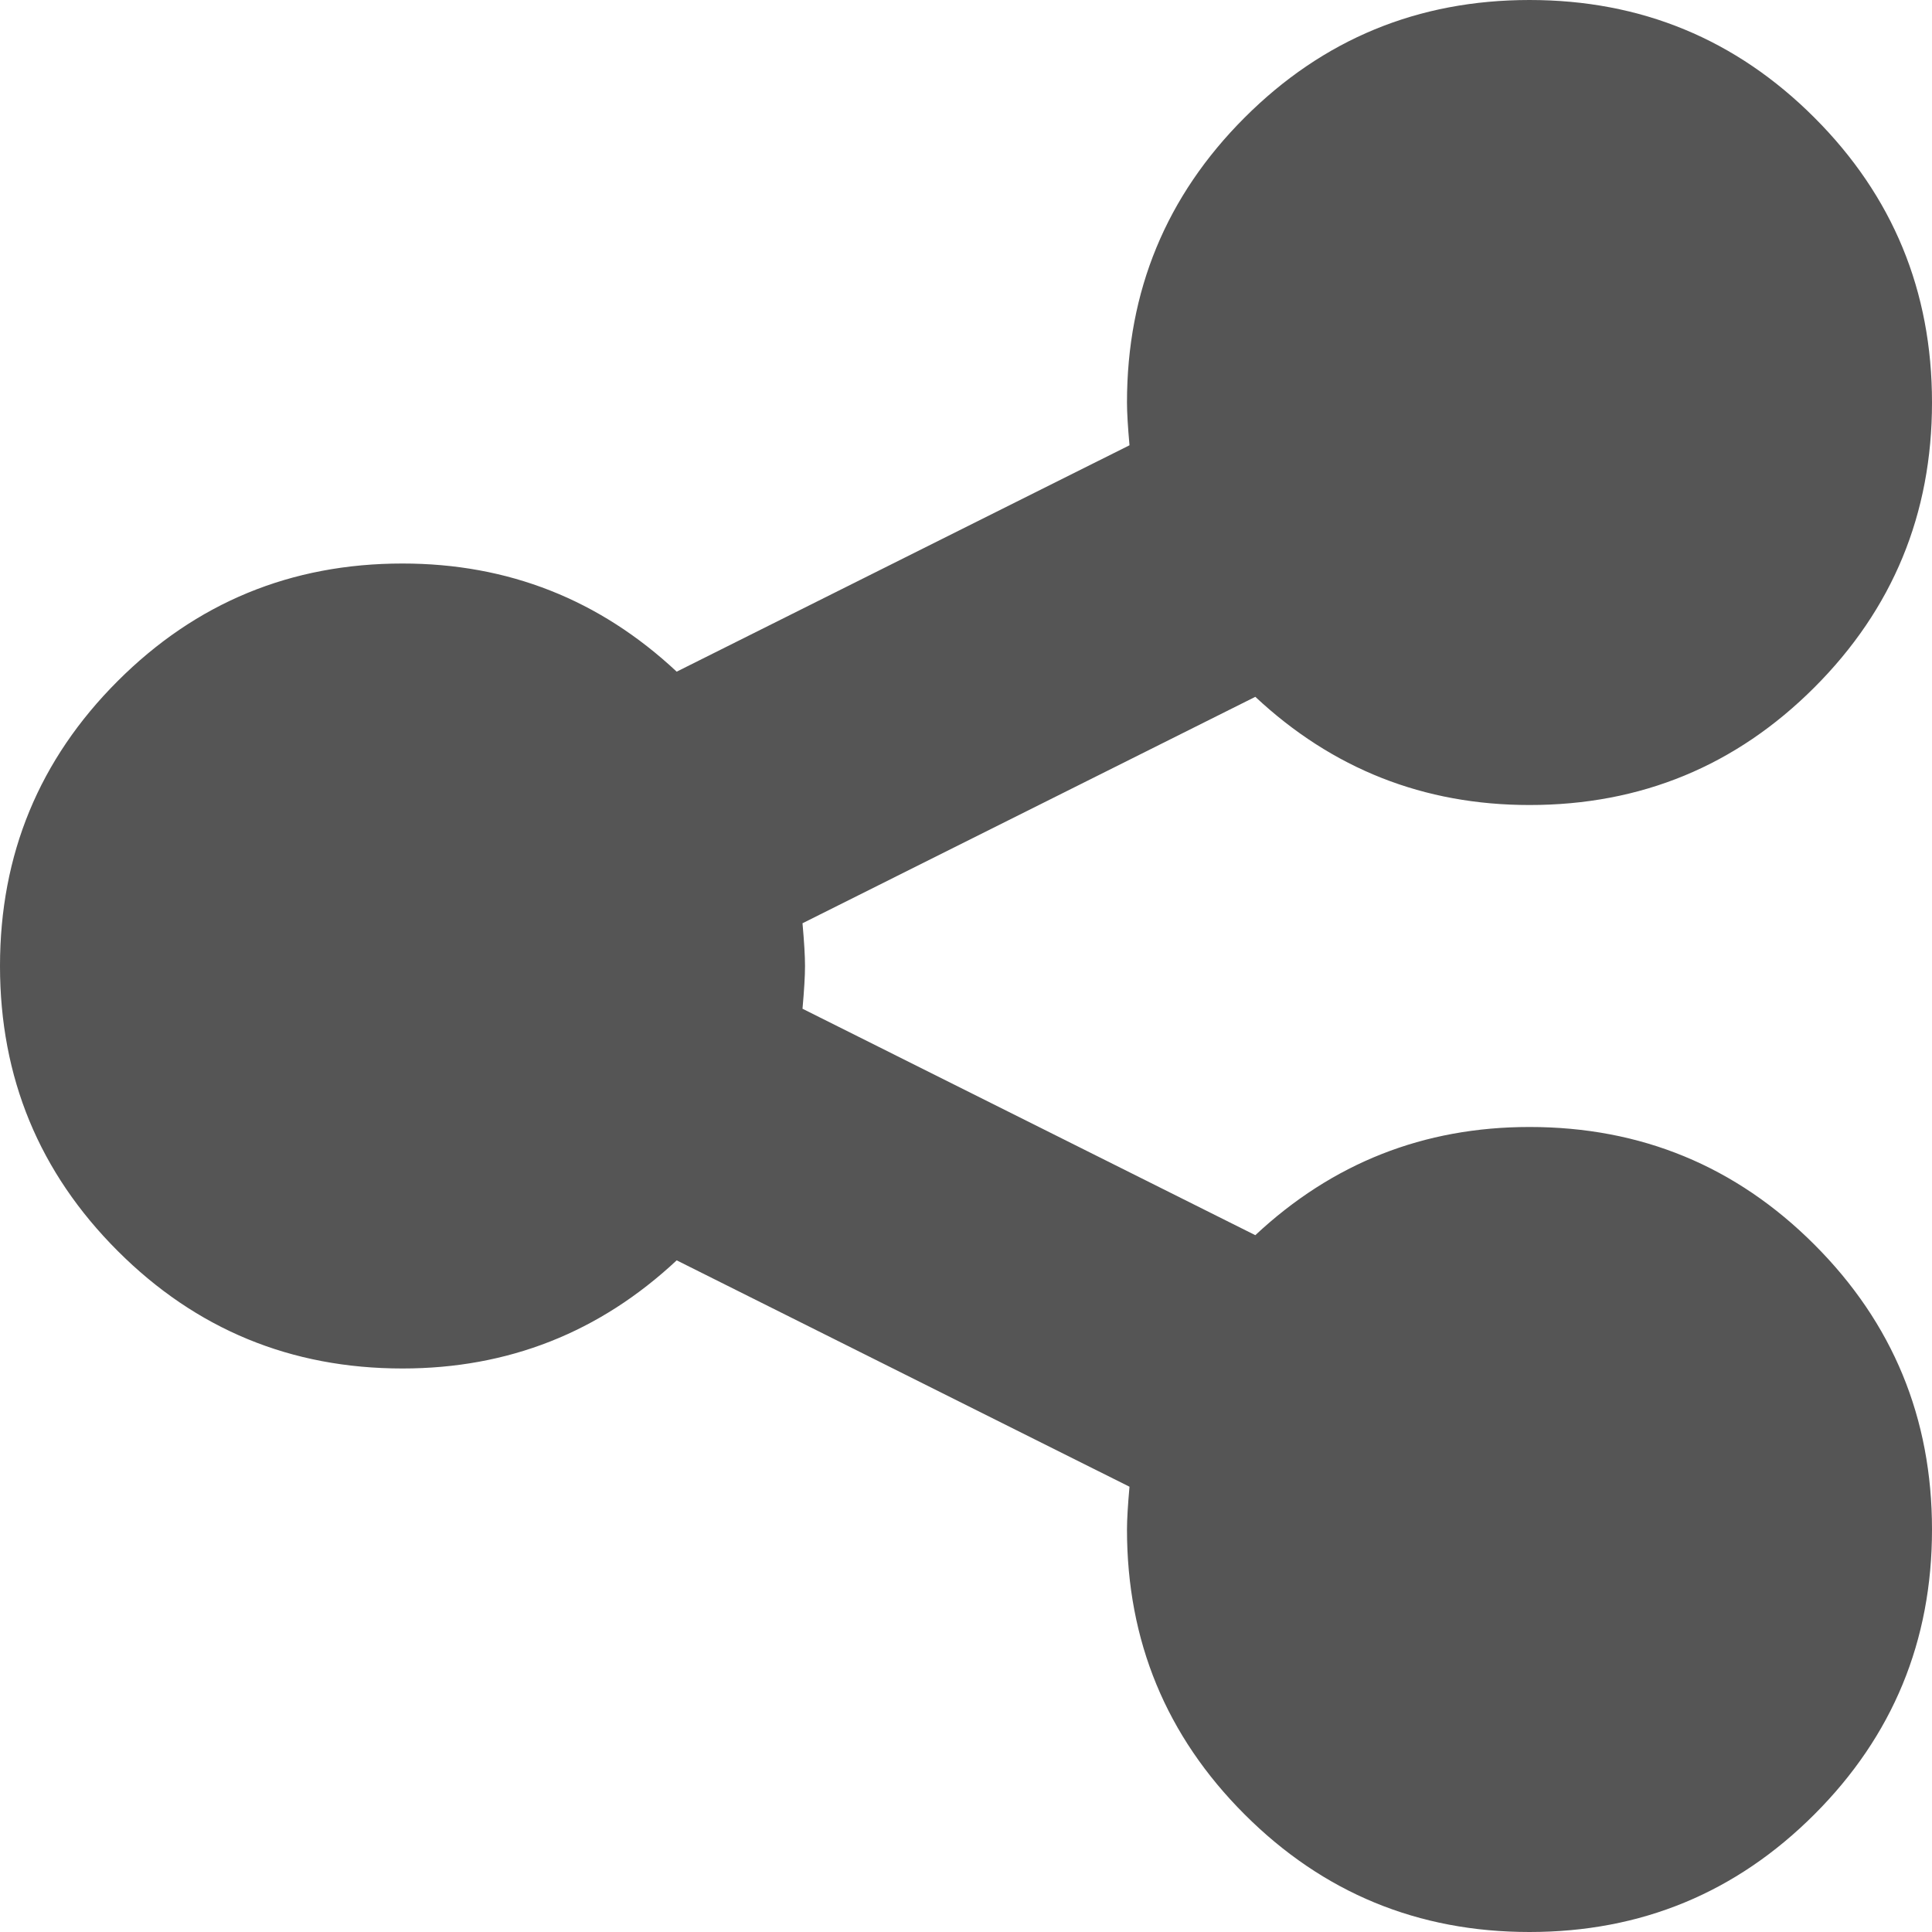 ﻿<?xml version="1.0" encoding="utf-8"?>
<svg version="1.1" xmlns:xlink="http://www.w3.org/1999/xlink" width="40px" height="40px" xmlns="http://www.w3.org/2000/svg">
  <g transform="matrix(1 0 0 1 -367 -93 )">
    <path d="M 25.99 25.573  C 27.587 24.08  29.479 23.333  31.667 23.333  C 33.976 23.333  35.942 24.145  37.565 25.768  C 39.188 27.391  40 29.358  40 31.667  C 40 33.976  39.188 35.942  37.565 37.565  C 35.942 39.188  33.976 40  31.667 40  C 29.358 40  27.391 39.188  25.768 37.565  C 24.145 35.942  23.333 33.976  23.333 31.667  C 23.333 31.458  23.351 31.163  23.385 30.781  L 14.01 26.094  C 12.413 27.587  10.521 28.333  8.333 28.333  C 6.024 28.333  4.058 27.522  2.435 25.898  C 0.812 24.275  0 22.309  0 20  C 0 17.691  0.812 15.725  2.435 14.102  C 4.058 12.478  6.024 11.667  8.333 11.667  C 10.521 11.667  12.413 12.413  14.01 13.906  L 23.385 9.219  C 23.351 8.837  23.333 8.542  23.333 8.333  C 23.333 6.024  24.145 4.058  25.768 2.435  C 27.391 0.812  29.358 0  31.667 0  C 33.976 0  35.942 0.812  37.565 2.435  C 39.188 4.058  40 6.024  40 8.333  C 40 10.642  39.188 12.609  37.565 14.232  C 35.942 15.855  33.976 16.667  31.667 16.667  C 29.479 16.667  27.587 15.92  25.99 14.427  L 16.615 19.115  C 16.649 19.497  16.667 19.792  16.667 20  C 16.667 20.208  16.649 20.503  16.615 20.885  L 25.99 25.573  Z " fill-rule="nonzero" fill="#555555" stroke="none" transform="matrix(1 0 0 1 367 93 )" />
  </g>
</svg>